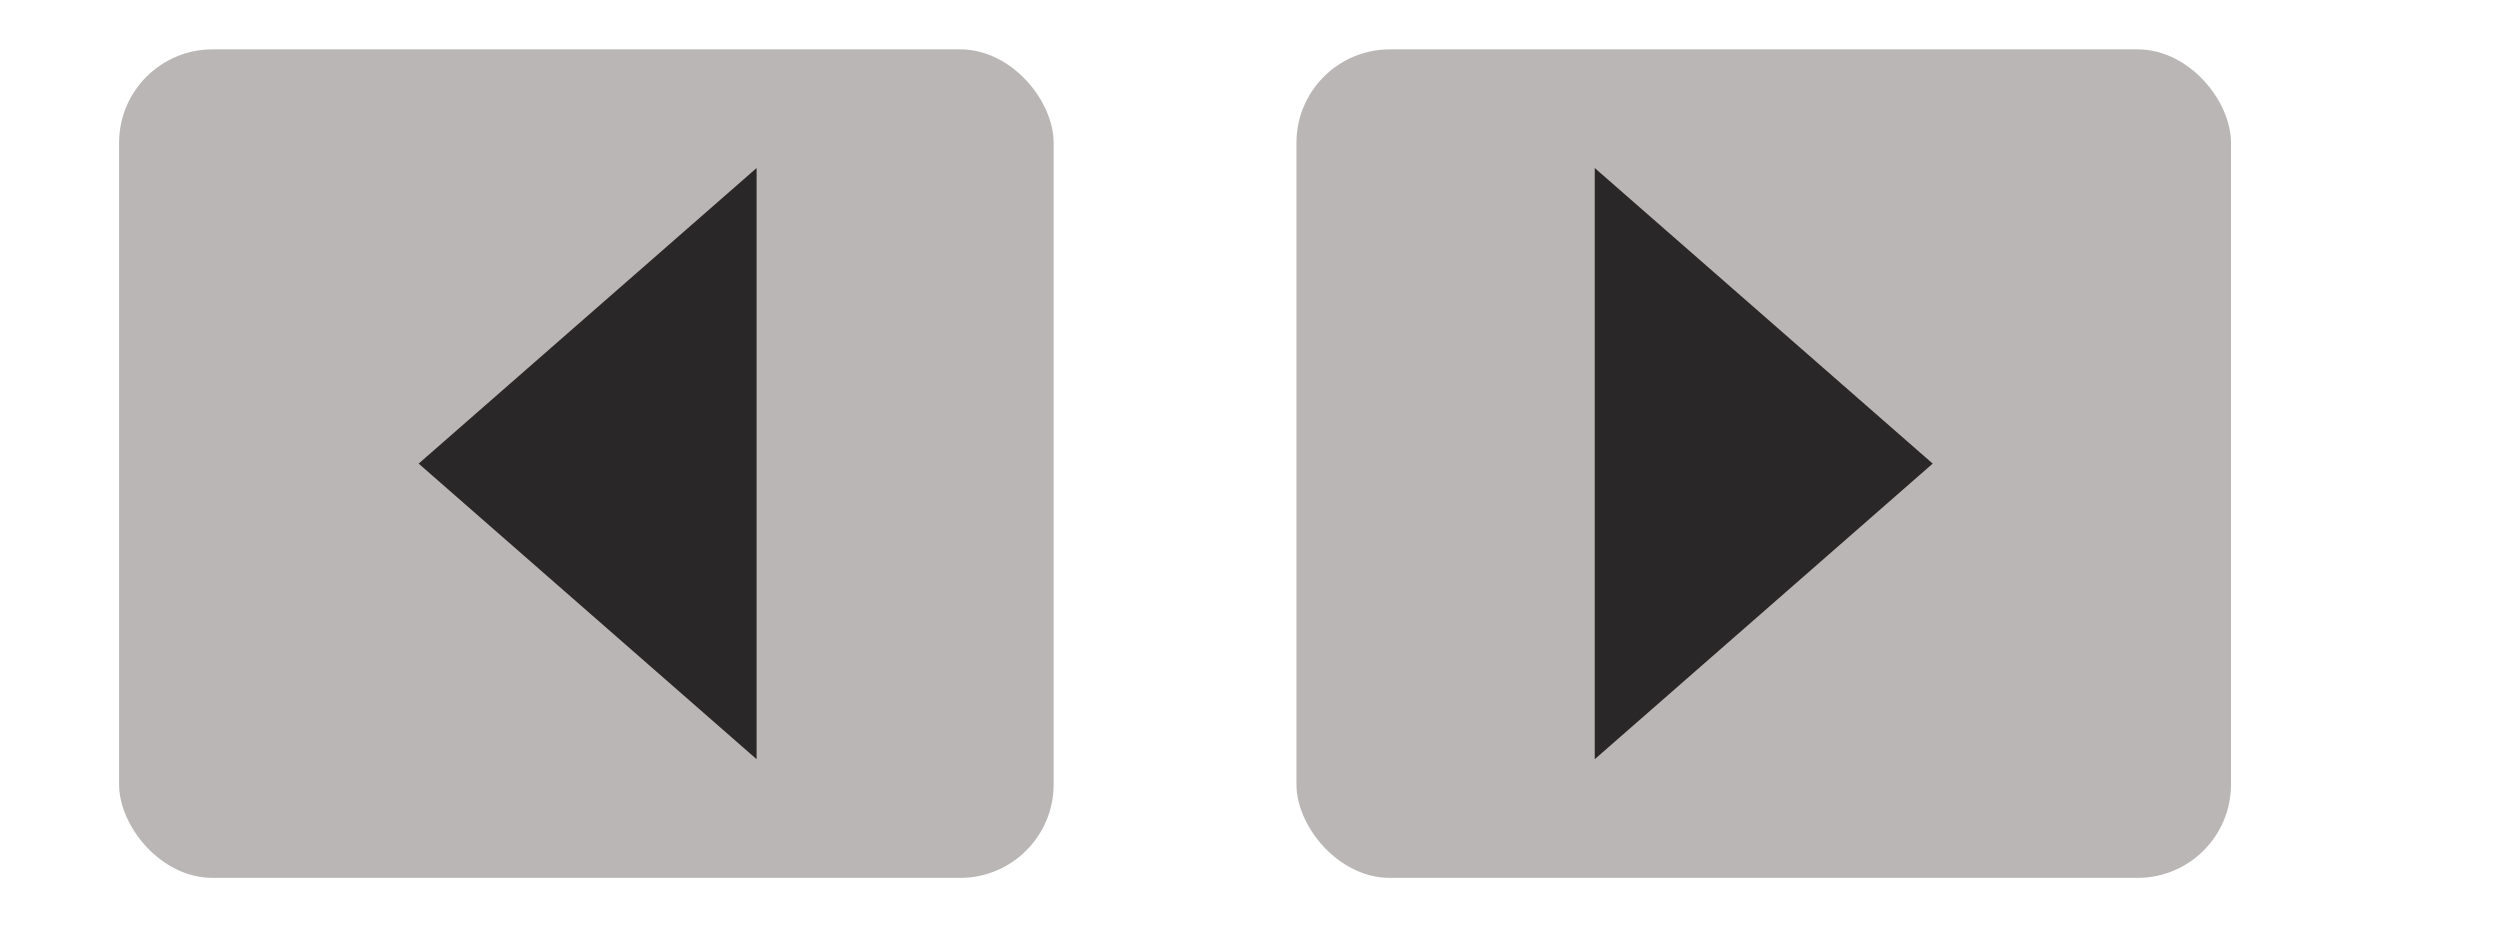 <?xml version="1.0" encoding="UTF-8" standalone="no"?>
<!-- Created with Inkscape (http://www.inkscape.org/) -->

<svg
   xmlns:dc="http://purl.org/dc/elements/1.1/"
   xmlns:cc="http://creativecommons.org/ns#"
   xmlns:rdf="http://www.w3.org/1999/02/22-rdf-syntax-ns#"
   xmlns:svg="http://www.w3.org/2000/svg"
   xmlns="http://www.w3.org/2000/svg"
   xmlns:sodipodi="http://sodipodi.sourceforge.net/DTD/sodipodi-0.dtd"
   xmlns:inkscape="http://www.inkscape.org/namespaces/inkscape"
   width="128"
   height="48"
   viewBox="0 0 128 48"
   id="svg4176"
   version="1.1"
   inkscape:version="0.91 r13725"
   sodipodi:docname="left_right_buttons.svg">
  <defs
     id="defs4178" />
  <sodipodi:namedview
     id="base"
     pagecolor="#ffffff"
     bordercolor="#666666"
     borderopacity="1.0"
     inkscape:pageopacity="0.0"
     inkscape:pageshadow="2"
     inkscape:zoom="5.6568542"
     inkscape:cx="48.800839"
     inkscape:cy="14.435399"
     inkscape:document-units="px"
     inkscape:current-layer="layer1"
     showgrid="false"
     units="px"
     inkscape:window-width="1920"
     inkscape:window-height="1056"
     inkscape:window-x="1920"
     inkscape:window-y="0"
     inkscape:window-maximized="1" />
  <g
     inkscape:label="Layer 1"
     inkscape:groupmode="layer"
     id="layer1"
     transform="translate(0,-1004.362)">
    <rect
       style="fill:#bab6b6;fill-opacity:1;stroke:none"
       id="rect4724"
       width="47.849"
       height="42.421"
       x="6.097"
       y="1006.889"
       ry="4.785" />
    <rect
       ry="4.785"
       y="1006.889"
       x="66.378"
       height="42.421"
       width="47.849"
       id="rect4728"
       style="fill:#bab6b6;fill-opacity:1;stroke:none" />
    <path
       style="fill:#292727;fill-rule:evenodd;stroke:none;stroke-width:0.501px;stroke-linecap:butt;stroke-linejoin:miter;stroke-opacity:1;fill-opacity:1"
       d="m 38.738,1012.965 -17.303,15.134 17.303,15.134 z"
       id="path4730"
       inkscape:connector-curvature="0"
       sodipodi:nodetypes="cccc" />
    <path
       sodipodi:nodetypes="cccc"
       inkscape:connector-curvature="0"
       id="path4732"
       d="m 81.651,1012.965 17.303,15.134 -17.303,15.134 z"
       style="fill:#292727;fill-opacity:1;fill-rule:evenodd;stroke:none;stroke-width:0.501px;stroke-linecap:butt;stroke-linejoin:miter;stroke-opacity:1" />
  </g>
</svg>
